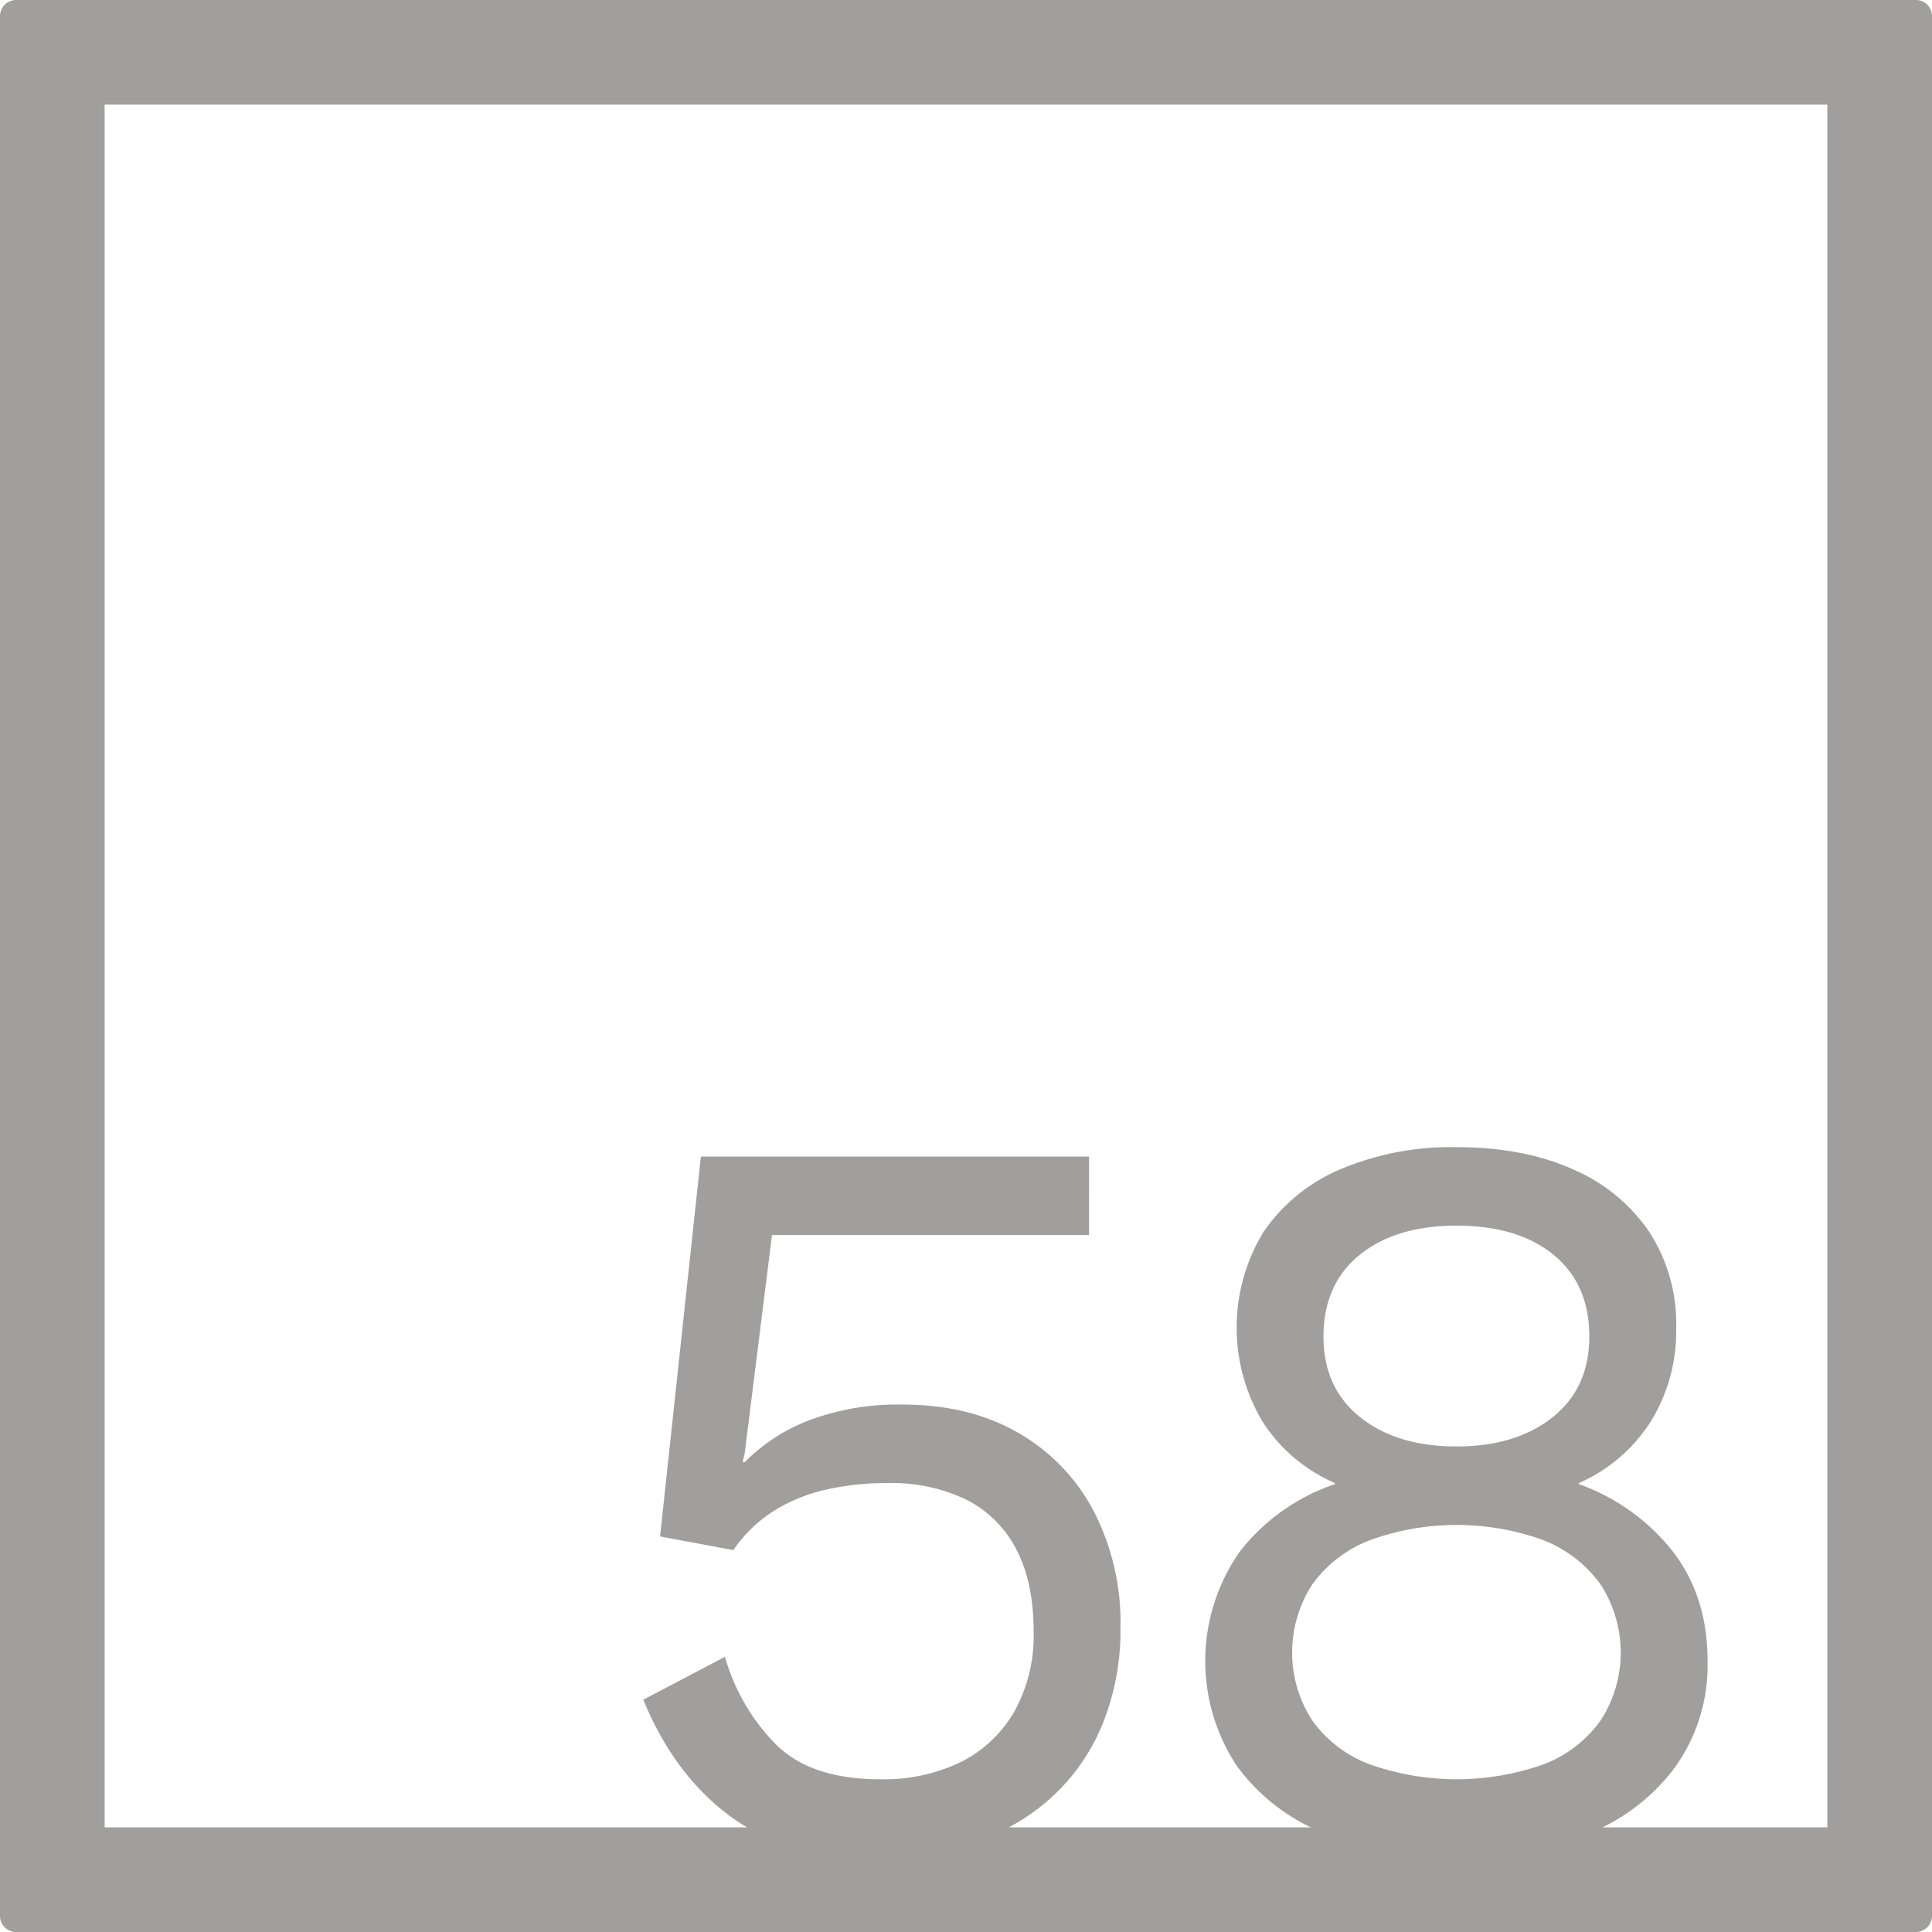 <svg xmlns="http://www.w3.org/2000/svg" width="120mm" height="120mm" viewBox="0 0 340.158 340.157">
  <g id="Zimmernummer">
      <g id="Z-04-058-E">
        <path fill="#A09f9d" stroke="none" d="M337.323,0H2.835A2.836,2.836,0,0,0,0,2.835V337.323a2.834,2.834,0,0,0,2.835,2.834H337.323a2.834,2.834,0,0,0,2.835-2.834V2.835A2.836,2.836,0,0,0,337.323,0Zm-96.1,271.161a44.837,44.837,0,0,1,30.494,0,22.53,22.53,0,0,1,10.041,7.738,21.991,21.991,0,0,1,.093,23.953,21.865,21.865,0,0,1-9.95,7.738,45.893,45.893,0,0,1-30.862,0A21.789,21.789,0,0,1,231,302.852a22,22,0,0,1,.092-23.953A22.47,22.47,0,0,1,241.222,271.161Zm-8.2-35.836q0-9.211,6.356-14.371t17.044-5.161q10.869,0,17.135,5.161t6.265,14.371q0,9.029-6.448,14.187t-16.952,5.158q-10.5,0-16.951-5.158T233.023,235.325Zm88.709,86.407H282.124a34.788,34.788,0,0,0,12.992-10.864,30.866,30.866,0,0,0,5.528-18.426q0-11.423-6.173-19.346A36.733,36.733,0,0,0,277.98,261.3v-.183A28.574,28.574,0,0,0,290.6,250.34a30.049,30.049,0,0,0,4.514-16.49,29.746,29.746,0,0,0-4.79-17.043,31.094,31.094,0,0,0-13.451-10.963q-8.662-3.87-20.452-3.869a49.953,49.953,0,0,0-20.36,3.869,30.977,30.977,0,0,0-13.542,10.963,32.327,32.327,0,0,0-.093,33.719A28.735,28.735,0,0,0,235.05,261.12v.183a35.638,35.638,0,0,0-16.767,11.885,33.5,33.5,0,0,0-.553,37.68,34.654,34.654,0,0,0,13.063,10.864H177.628A37.382,37.382,0,0,0,185.3,316.3a35.731,35.731,0,0,0,8.844-12.806,43.881,43.881,0,0,0,3.133-16.952,42.677,42.677,0,0,0-4.791-20.634,34.232,34.232,0,0,0-13.358-13.727q-8.568-4.881-20.175-4.883a44.311,44.311,0,0,0-16.491,2.764,31.852,31.852,0,0,0-11.332,7.369h-.368l.368-1.658,4.791-38.324h55.828V203.633H123.4l-7.186,66.883,12.9,2.4a24.619,24.619,0,0,1,7-6.819,29.516,29.516,0,0,1,9.121-3.777,47.659,47.659,0,0,1,10.963-1.2,30.3,30.3,0,0,1,14,2.947,20.112,20.112,0,0,1,8.752,8.752q3.04,5.8,3.04,14.465a27.587,27.587,0,0,1-3.317,13.91,22.515,22.515,0,0,1-9.3,8.937,30.853,30.853,0,0,1-14.464,3.131q-11.979,0-18.149-5.988a35.868,35.868,0,0,1-9.121-15.568l-14.371,7.554q5.341,13.085,15.2,20.451a31.837,31.837,0,0,0,3.075,2.021H18.425V18.425H321.732Z"/>
      </g>
    </g>
</svg>
